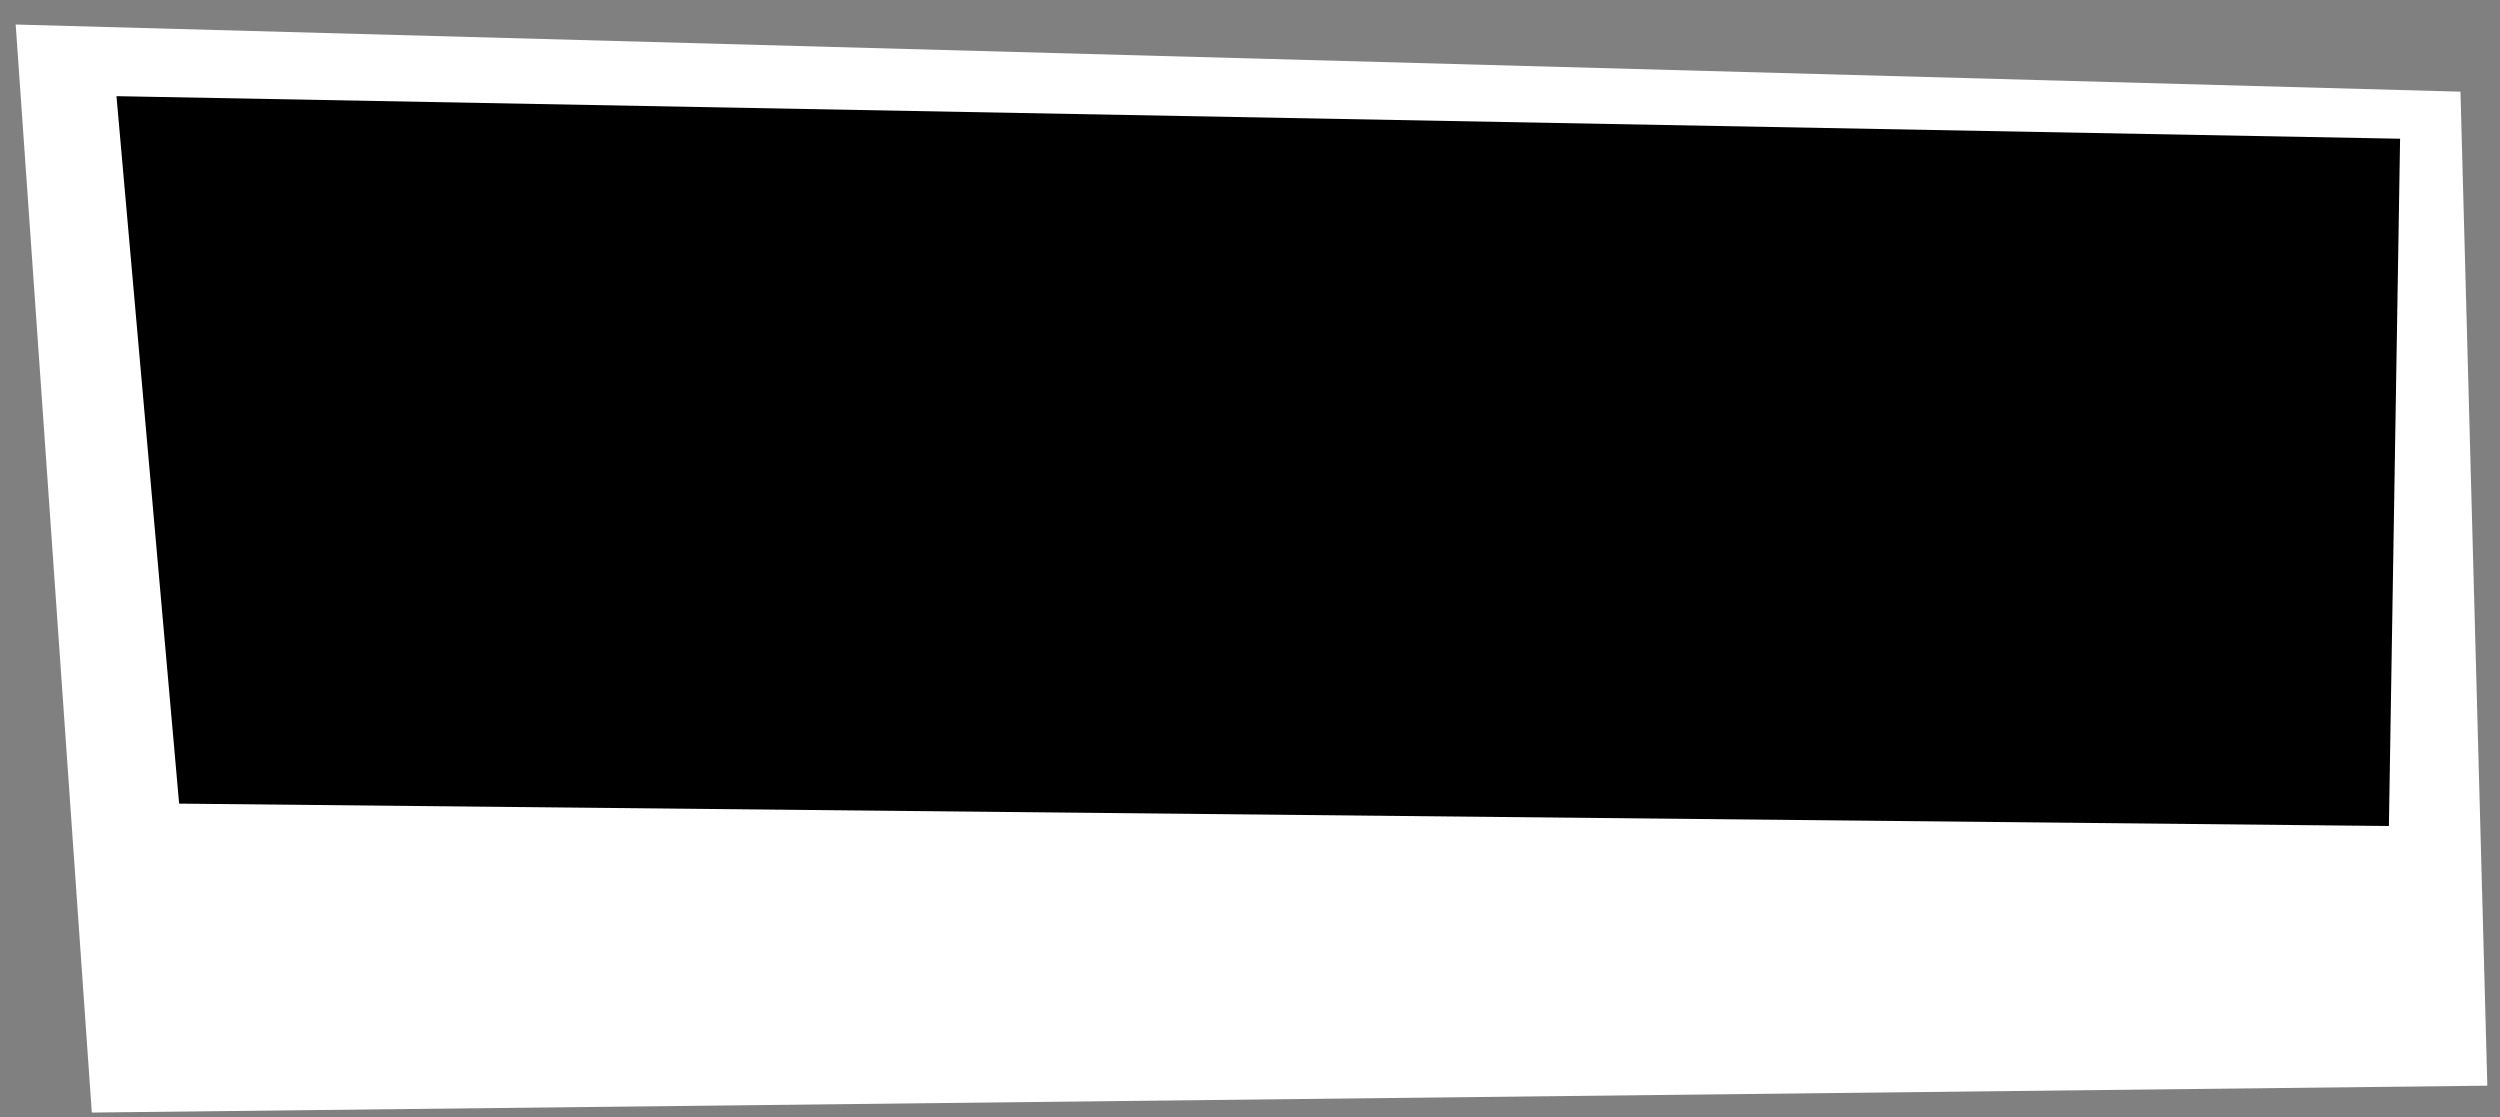<?xml version="1.0" encoding="UTF-8" standalone="no"?>
<!-- Created with Inkscape (http://www.inkscape.org/) -->

<svg
   xmlns:dc="http://purl.org/dc/elements/1.1/"
   xmlns:cc="http://creativecommons.org/ns#"
   xmlns:rdf="http://www.w3.org/1999/02/22-rdf-syntax-ns#"
   xmlns:svg="http://www.w3.org/2000/svg"
   xmlns="http://www.w3.org/2000/svg"
   xmlns:sodipodi="http://sodipodi.sourceforge.net/DTD/sodipodi-0.dtd"
   xmlns:inkscape="http://www.inkscape.org/namespaces/inkscape"
   width="37.306mm"
   height="16.669mm"
   viewBox="0 0 37.306 16.669"
   version="1.1"
   id="svg1354"
   inkscape:version="0.92.5 (2060ec1f9f, 2020-04-08)"
   sodipodi:docname="23_label.svg">
  <rect x="0" y="0" width="37.306" height="16.669" fill="#808080" stroke="none"/>
  <defs
     id="defs1348" />
  <sodipodi:namedview
     id="base"
     pagecolor="#ffffff"
     bordercolor="#666666"
     borderopacity="1.0"
     inkscape:pageopacity="0.0"
     inkscape:pageshadow="2"
     inkscape:zoom="7.9195959"
     inkscape:cx="64.887164"
     inkscape:cy="16.651077"
     inkscape:document-units="mm"
     inkscape:current-layer="layer1"
     showgrid="false"
     inkscape:snap-global="false"
     inkscape:window-width="1858"
     inkscape:window-height="953"
     inkscape:window-x="1950"
     inkscape:window-y="95"
     inkscape:window-maximized="0" />
  <g
     inkscape:label="Layer 1"
     inkscape:groupmode="layer"
     id="layer1"
     transform="translate(-60.722,-116.308)">
    <path
       style="fill:#ffffff;stroke:none;stroke-width:0.265px;stroke-linecap:butt;stroke-linejoin:miter;stroke-opacity:1"
       d="m 60.956,116.674 36.482,1.002 0.401,14.833 -35.747,0.401 z"
       id="path1367"
       inkscape:connector-curvature="0" />
    <path
       style="fill:#000000;stroke:none;stroke-width:0.265px;stroke-linecap:butt;stroke-linejoin:miter;stroke-opacity:1"
       d="m 63.395,128.3 -0.935,-10.557 34.077,0.635 -0.167,10.256 z"
       id="path1369"
       inkscape:connector-curvature="0" />
  </g>
</svg>
